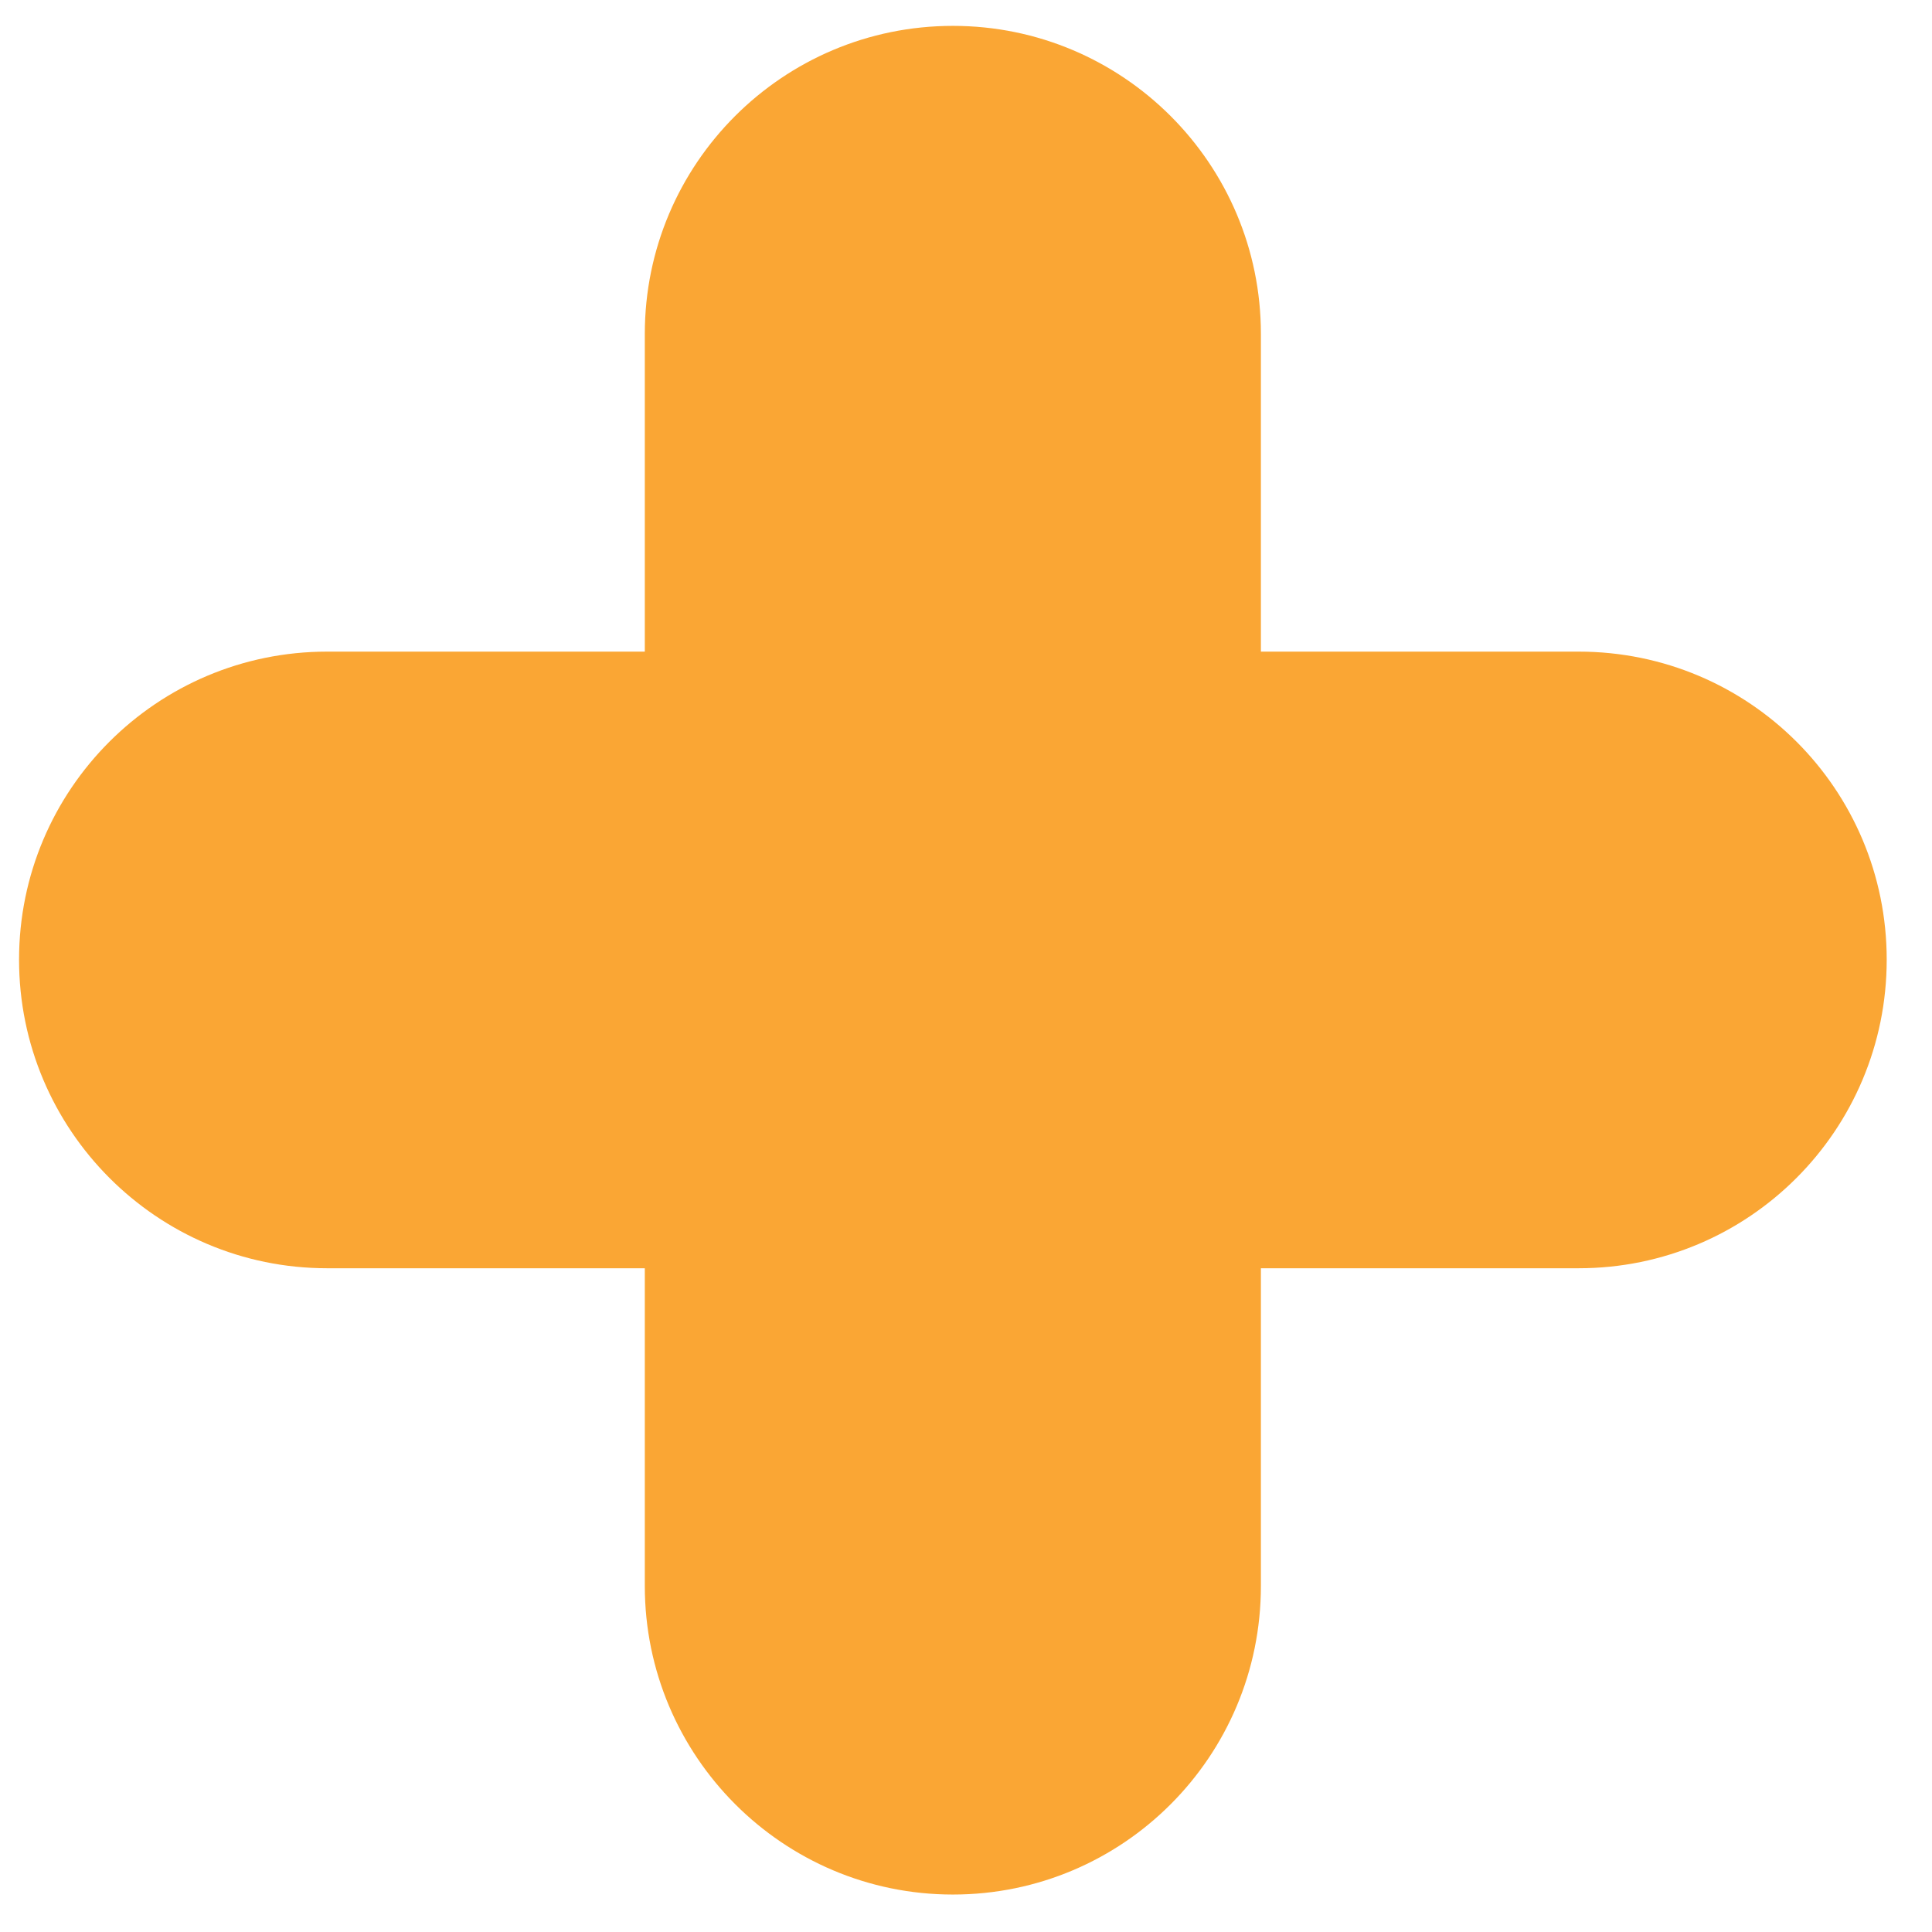 <svg width="36" height="36" viewBox="0 0 36 36" fill="none" xmlns="http://www.w3.org/2000/svg">
<path d="M29.416 12.142H23.495V6.222C23.495 3.052 20.925 0.482 17.756 0.482C14.585 0.482 12.015 3.052 12.015 6.222V12.142H6.095C2.925 12.142 0.355 14.712 0.355 17.882C0.355 21.052 2.925 23.632 6.095 23.632H12.015V29.552C12.015 32.722 14.585 35.302 17.756 35.302C20.925 35.302 23.495 32.732 23.495 29.552V23.632H29.416C32.586 23.632 35.156 21.062 35.156 17.882C35.156 14.702 32.586 12.142 29.416 12.142Z" fill="#FAA634"/>
</svg>

